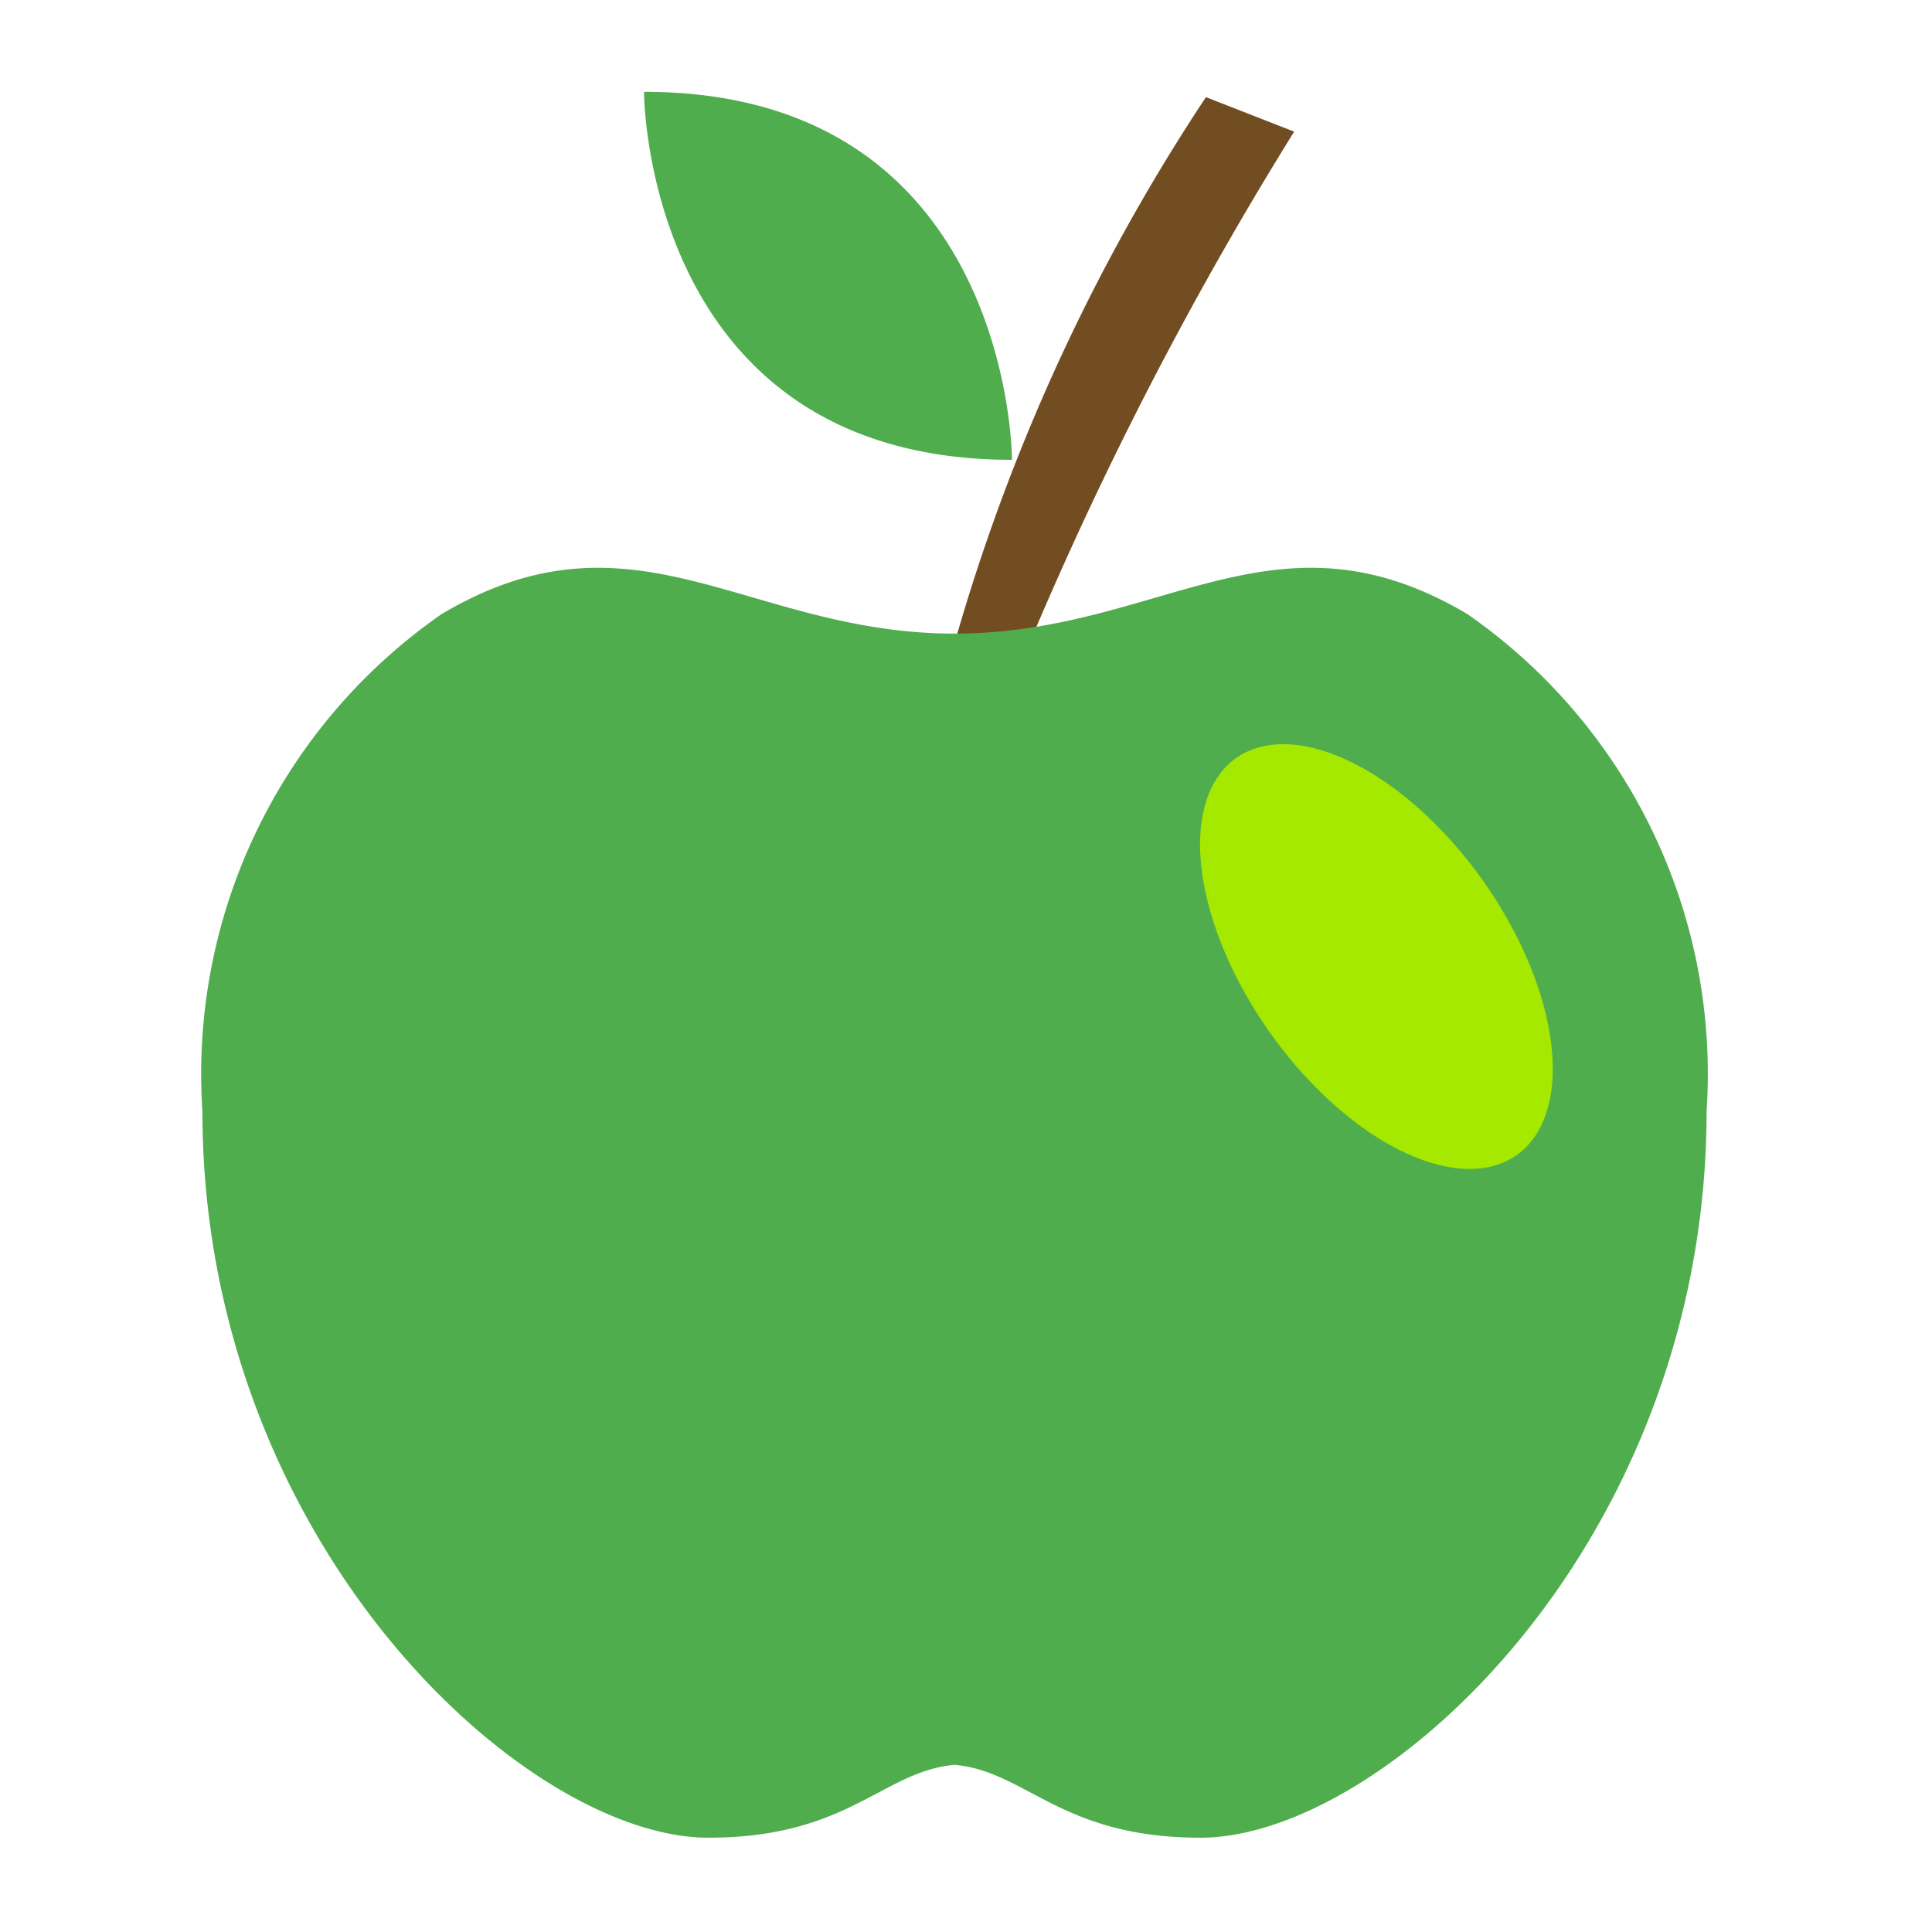<svg xmlns="http://www.w3.org/2000/svg" viewBox="0 0 21 21"><path d="M10.125 7.956a21.288 21.288 0 0 1 2.983-6.9l.959.375a39.717 39.717 0 0 0-3.317 6.65z" fill="#734d22"/><path d="M10.375 6.887c-2.25 0-3.48-1.457-5.575-.212a6.084 6.084 0 0 0-2.6 5.4c0 4.687 3.5 7.9 5.5 7.9 1.525 0 1.89-.721 2.675-.792.785.07 1.15.792 2.675.792 2 0 5.5-3.213 5.5-7.9a6.084 6.084 0 0 0-2.6-5.4c-2.095-1.245-3.325.212-5.575.212zM11 4.998s0-4-4-4c0 0 0 4 4 4z" fill="#50ad4e"/><path fill="#a5e800" d="M13.436 8.24a2.642 1.422 54.748 1 0 3.05 4.315 2.642 1.422 54.748 1 0-3.05-4.315z"/></svg>